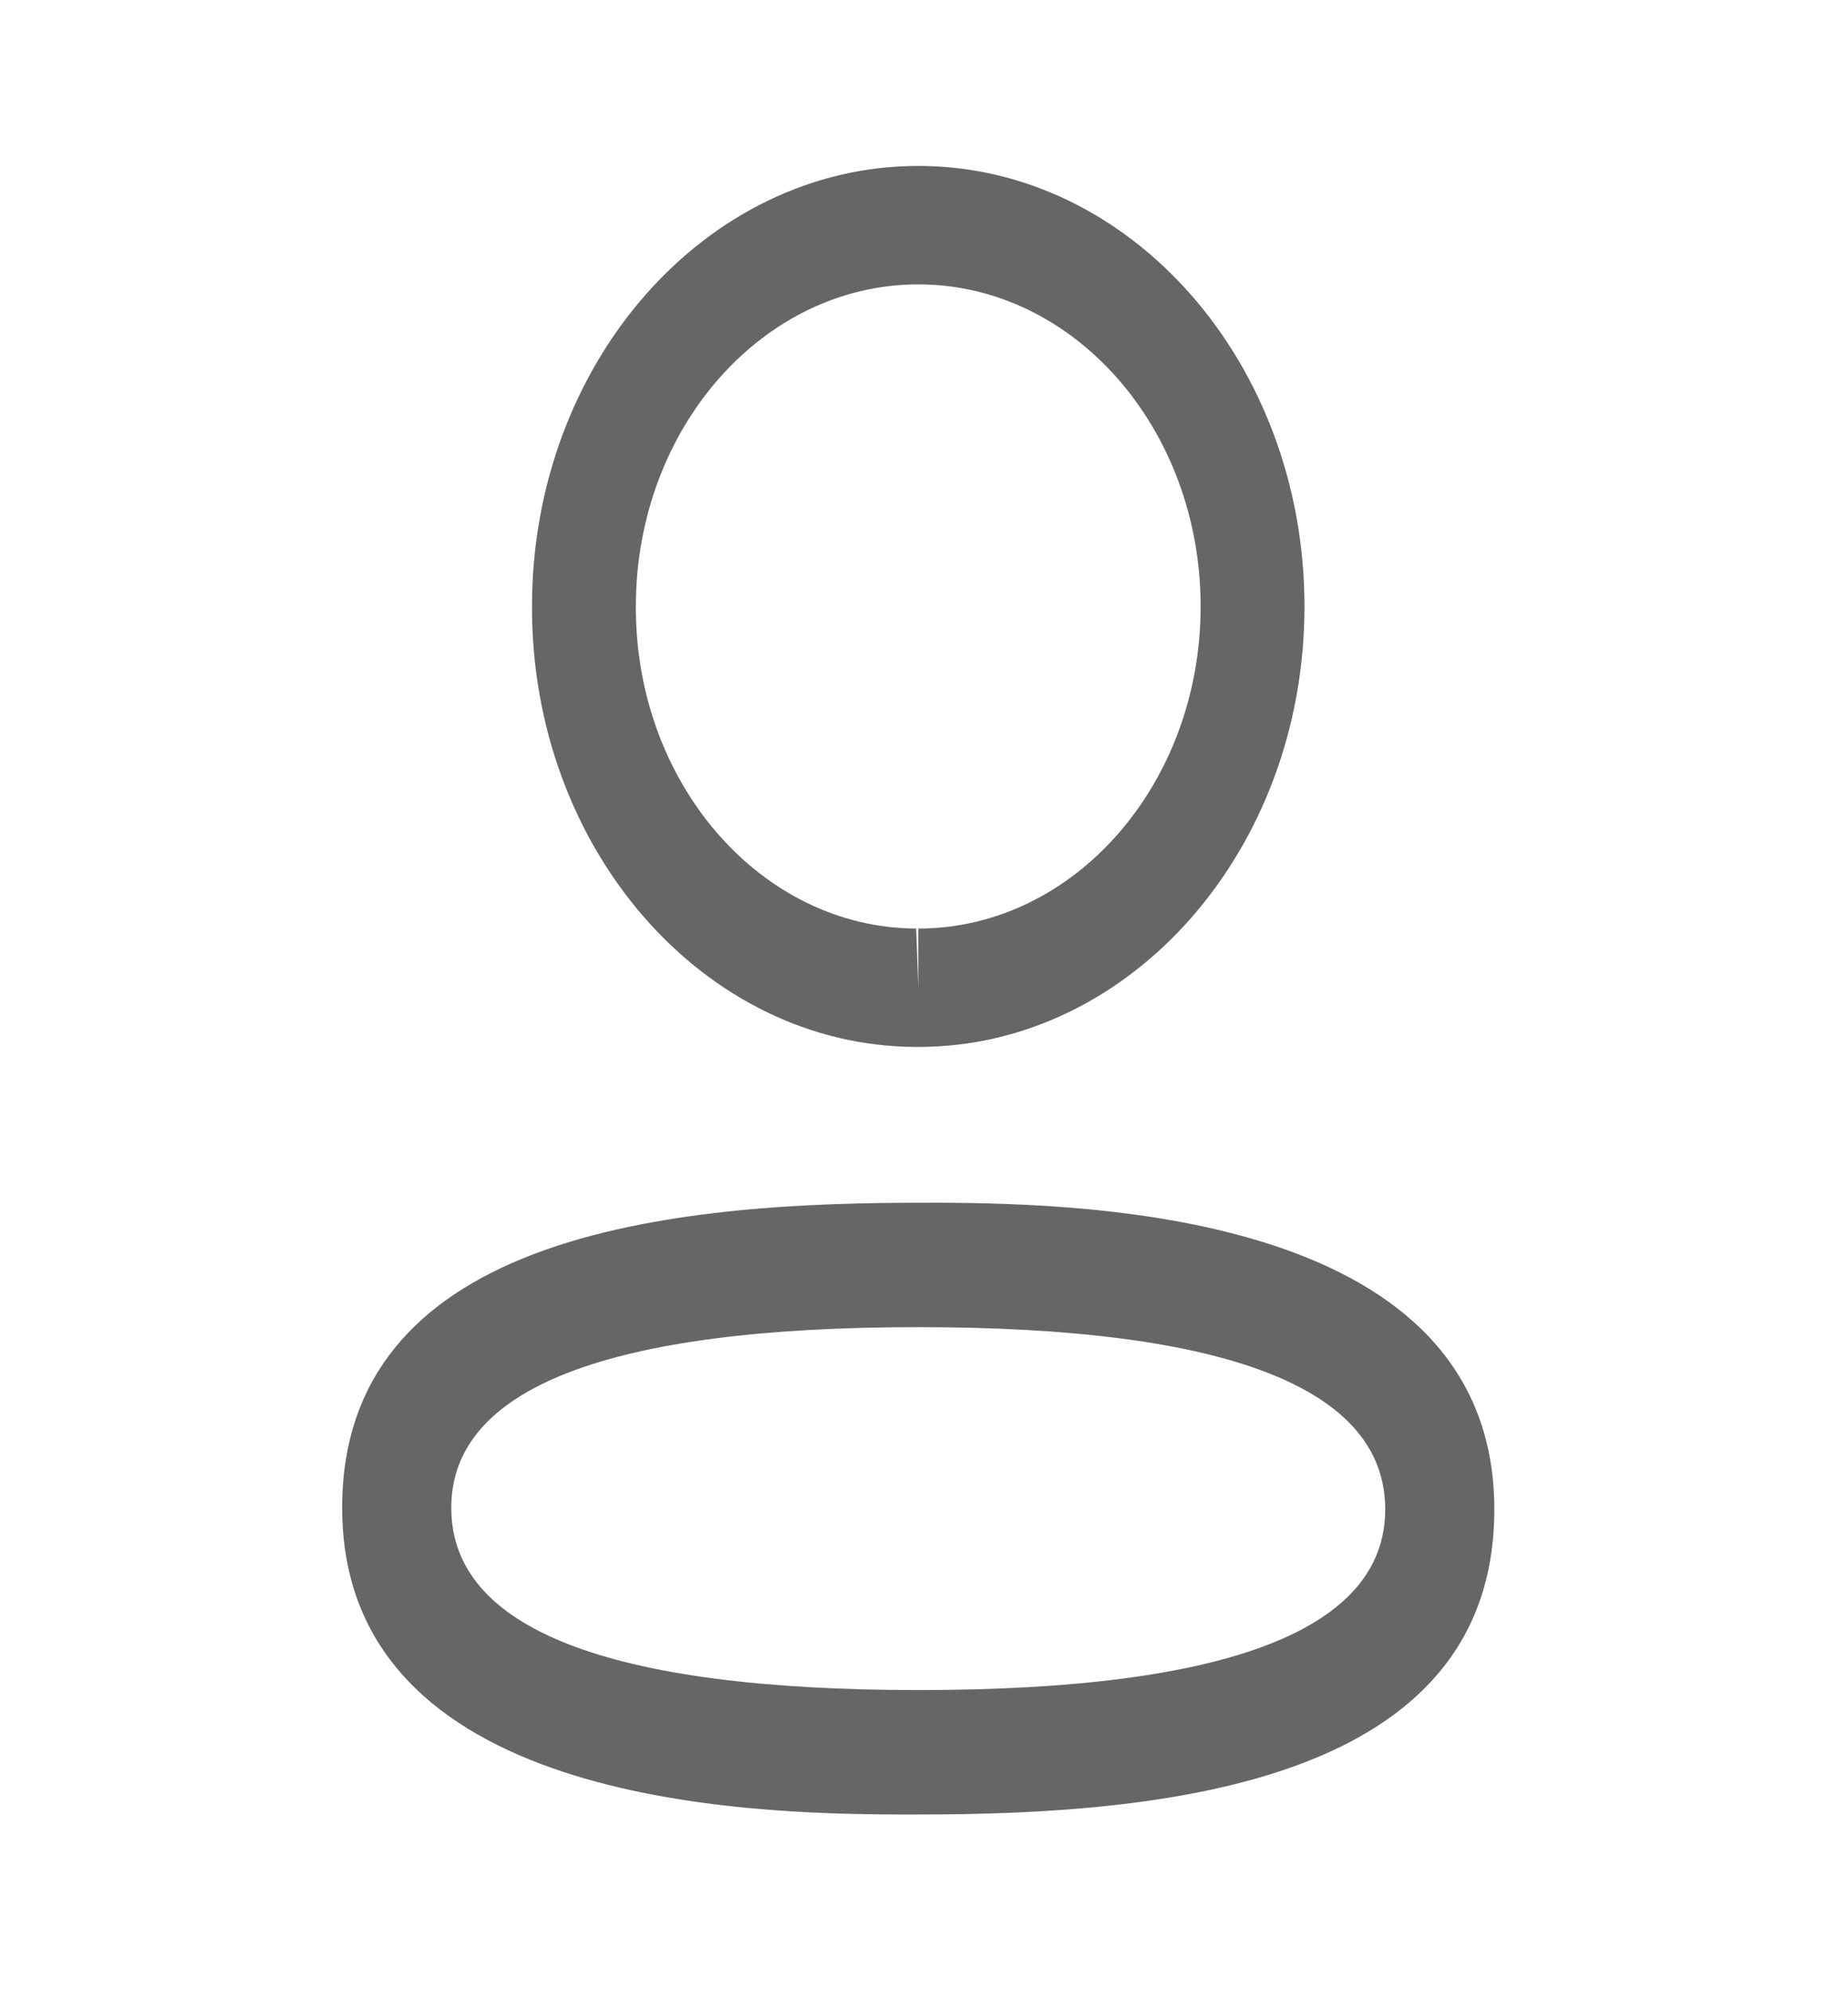 <svg width="26" height="28" viewBox="0 0 26 28" fill="none" xmlns="http://www.w3.org/2000/svg">
<path fill-rule="evenodd" clip-rule="evenodd" d="M21.024 21.225C21.024 25.071 16.398 25.515 12.92 25.515L12.671 25.515C10.455 25.509 4.814 25.349 4.814 21.202C4.814 17.435 9.254 16.932 12.706 16.913L13.169 16.912C15.385 16.919 21.024 17.078 21.024 21.225ZM12.92 18.662C8.559 18.662 6.349 19.516 6.349 21.202C6.349 22.903 8.559 23.765 12.92 23.765C17.28 23.765 19.489 22.911 19.489 21.225C19.489 19.524 17.28 18.662 12.92 18.662ZM12.92 2.333C15.916 2.333 18.353 5.112 18.353 8.528C18.353 11.944 15.916 14.722 12.92 14.722H12.887C9.897 14.711 7.475 11.931 7.485 8.525C7.485 5.112 9.923 2.333 12.92 2.333ZM12.92 3.999C10.729 3.999 8.946 6.03 8.946 8.528C8.939 11.018 10.709 13.048 12.89 13.057L12.92 13.89V13.057C15.11 13.057 16.892 11.025 16.892 8.528C16.892 6.03 15.11 3.999 12.92 3.999Z" fill="black" fill-opacity="0.6"/>
</svg>
